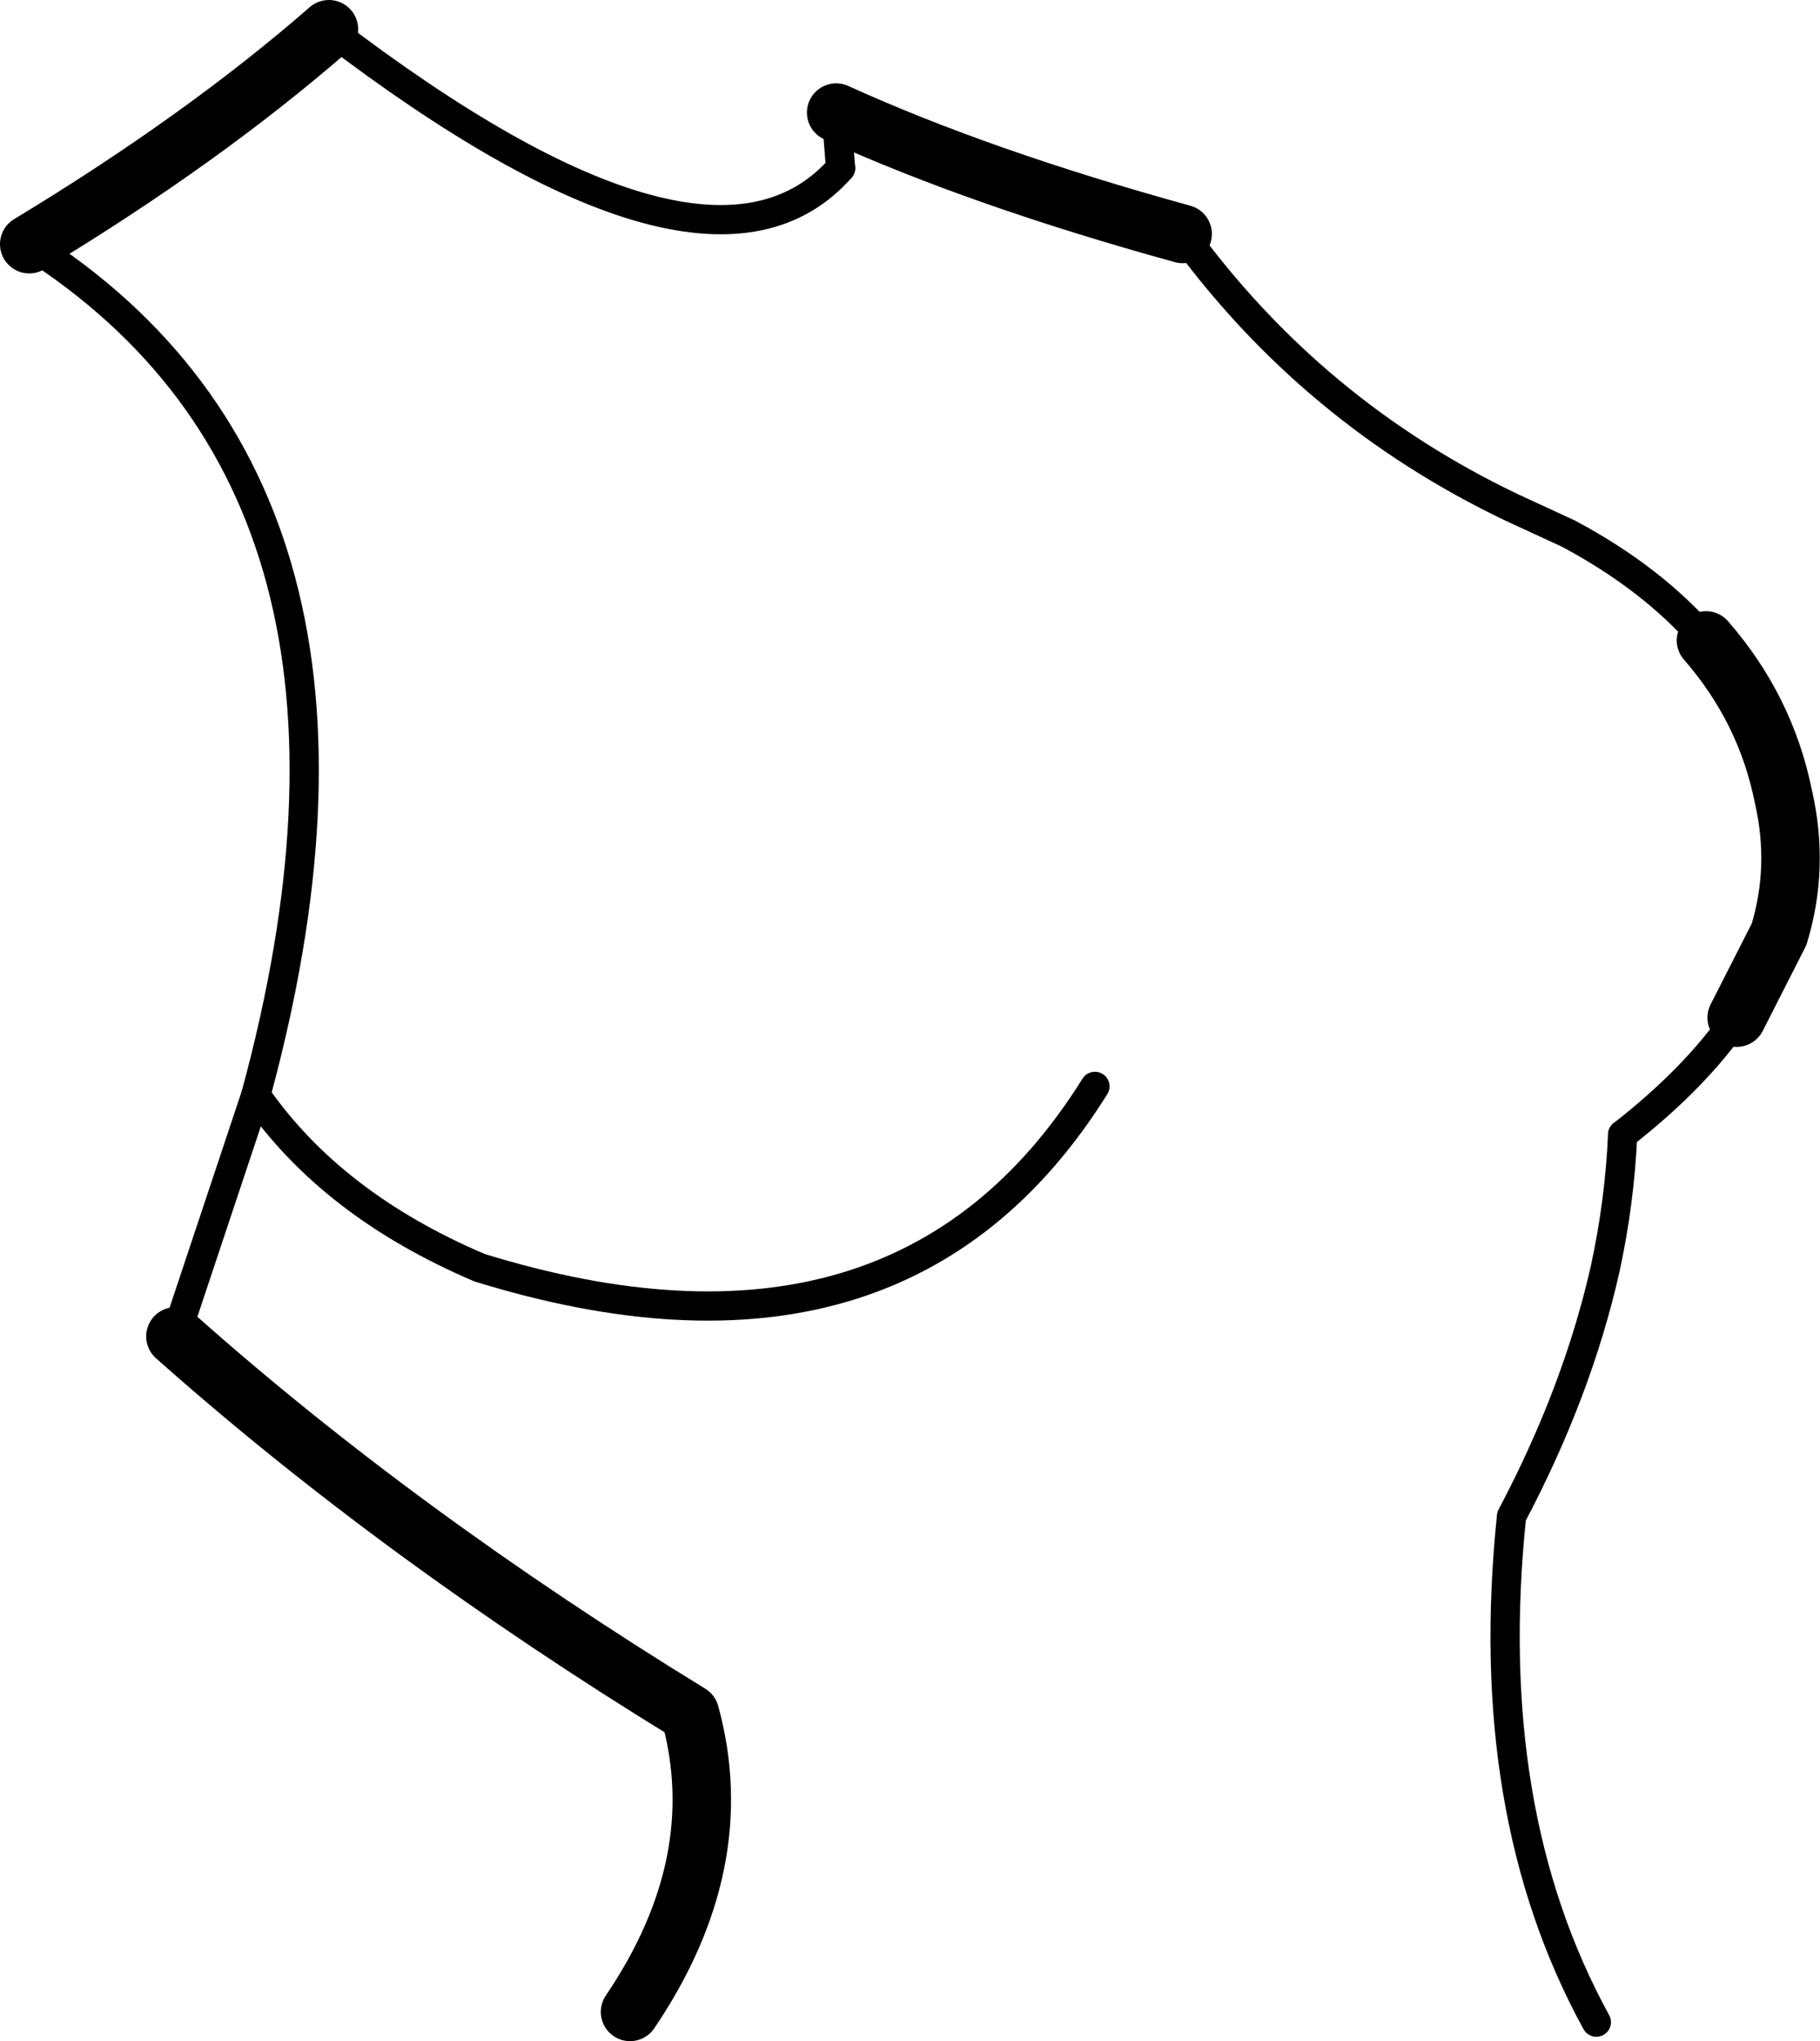 <?xml version="1.0" encoding="UTF-8" standalone="no"?>
<svg xmlns:xlink="http://www.w3.org/1999/xlink" height="69.8px" width="62.25px" xmlns="http://www.w3.org/2000/svg">
  <g transform="matrix(1.0, 0.0, 0.0, 1.0, -184.8, -143.2)">
    <path d="M196.05 144.2 Q191.75 147.95 185.8 151.55 M225.25 151.2 Q218.35 149.3 213.4 147.05 M190.8 188.9 Q198.45 195.7 208.4 201.8 209.8 206.9 206.35 212.0" fill="none" stroke="#000000" stroke-linecap="round" stroke-linejoin="round" stroke-width="2.0"/>
    <path d="M193.55 180.65 Q196.15 184.4 201.2 186.55 215.6 191.0 222.25 180.35 M239.4 212.35 Q235.45 205.15 236.5 195.05 238.75 190.8 239.7 186.6 240.2 184.3 240.3 182.0 M213.4 147.05 L213.55 148.95" fill="none" stroke="#000000" stroke-linecap="round" stroke-linejoin="round" stroke-width="1.0"/>
    <path d="M213.55 148.95 Q209.0 154.1 196.05 144.2" fill="none" stroke="#000000" stroke-linecap="round" stroke-linejoin="round" stroke-width="1.0"/>
    <path d="M185.8 151.55 Q199.15 160.05 193.55 180.65 L190.8 188.9 M243.15 165.1 Q241.35 163.0 238.45 161.45 L236.5 160.55 Q229.7 157.3 225.25 151.2 M240.3 182.0 Q242.8 180.05 244.2 178.0" fill="none" stroke="#000000" stroke-linecap="round" stroke-linejoin="round" stroke-width="1.0"/>
    <path d="M244.2 178.0 L245.65 175.15 Q246.35 172.85 245.8 170.45 245.2 167.45 243.15 165.1" fill="none" stroke="#000000" stroke-linecap="round" stroke-linejoin="round" stroke-width="2.0"/>
  </g>
</svg>
